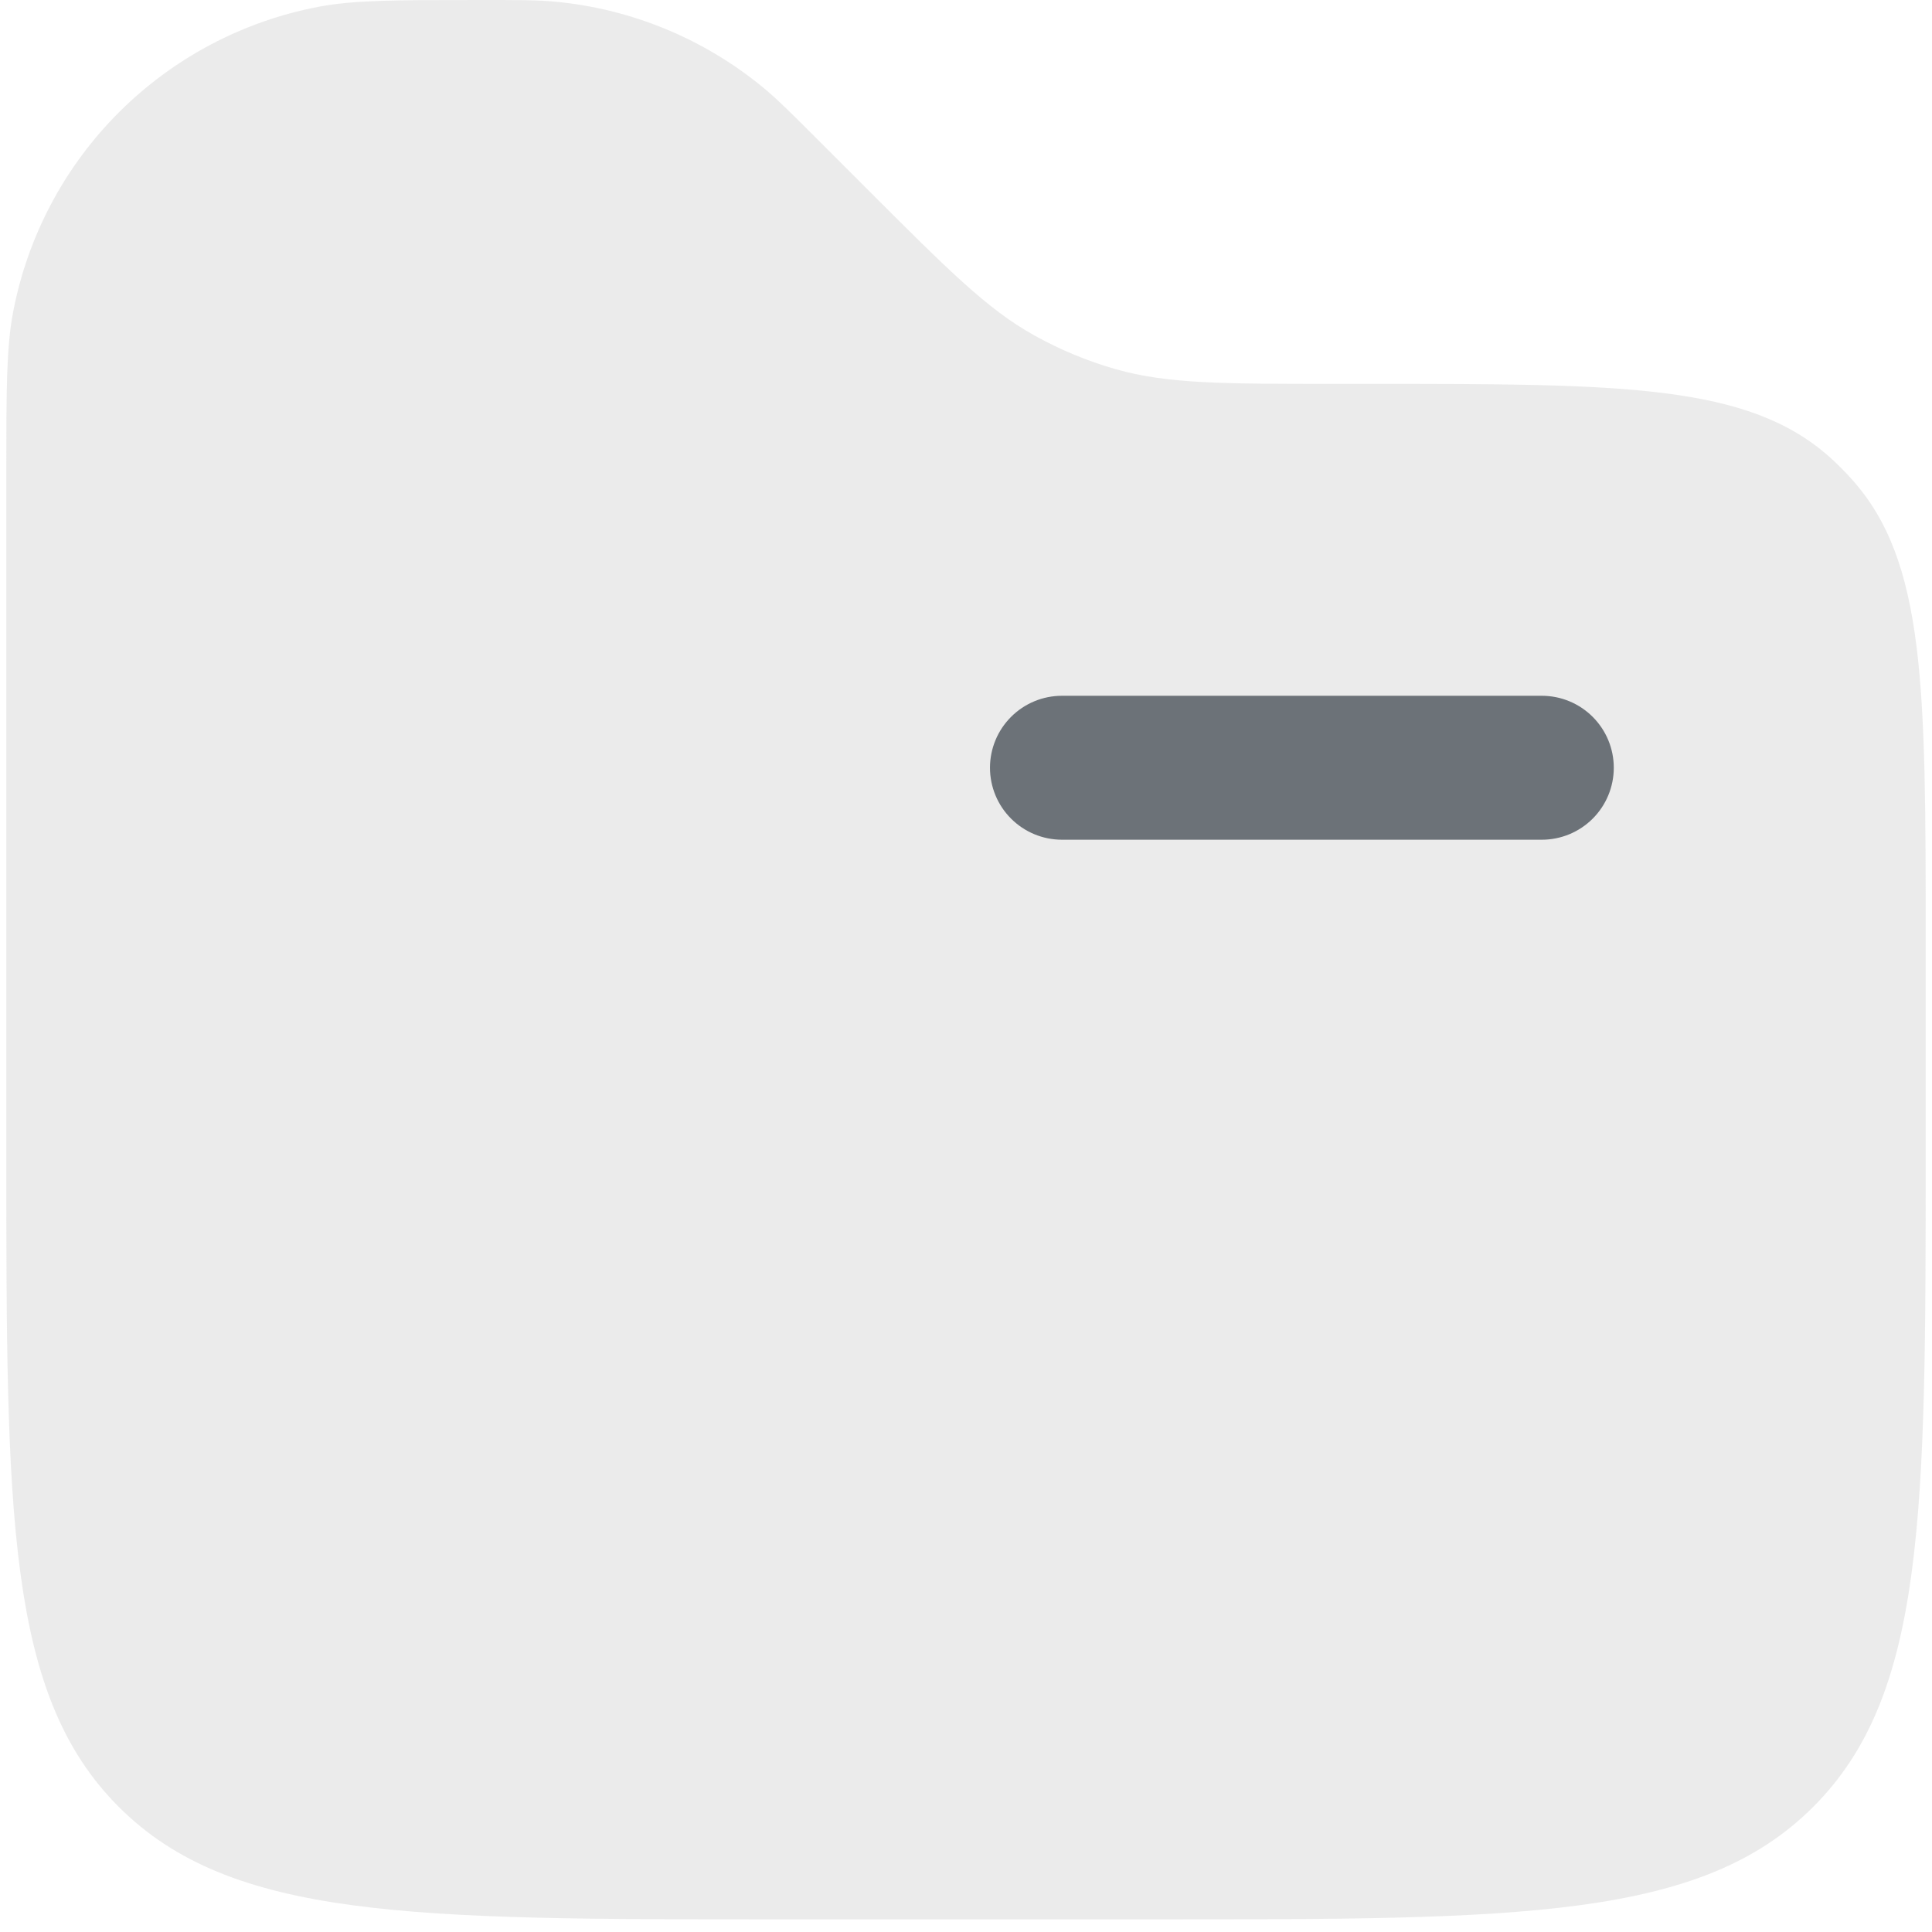 <svg width="133" height="133" viewBox="0 0 133 133" fill="none" xmlns="http://www.w3.org/2000/svg">
<path opacity="0.5" d="M132.565 79.278V64.731C132.565 47.342 132.565 38.641 127.478 32.993C127.011 32.471 126.517 31.975 125.998 31.506C120.349 26.426 111.648 26.426 94.26 26.426H91.789C84.172 26.426 80.36 26.426 76.806 25.415C74.855 24.858 72.975 24.077 71.203 23.09C67.98 21.299 65.284 18.597 59.893 13.213L56.26 9.579C54.449 7.769 53.551 6.871 52.599 6.078C48.508 2.686 43.489 0.607 38.197 0.112C36.968 -2.70723e-07 35.687 0 33.137 0C27.303 0 24.39 -4.43001e-07 21.959 0.462C16.738 1.448 11.937 3.985 8.179 7.741C4.422 11.496 1.885 16.297 0.897 21.517C0.435 23.955 0.435 26.875 0.435 32.702V79.278C0.435 104.191 0.435 116.651 8.177 124.387C15.914 132.13 28.373 132.13 53.287 132.13H79.713C104.626 132.13 117.086 132.13 124.822 124.387C132.565 116.651 132.565 104.191 132.565 79.278Z" fill="#D8D8D8"/>
<path d="M68.151 52.852C68.151 51.538 68.673 50.278 69.603 49.349C70.532 48.419 71.792 47.898 73.106 47.898H106.139C107.453 47.898 108.713 48.419 109.642 49.349C110.572 50.278 111.094 51.538 111.094 52.852C111.094 54.166 110.572 55.427 109.642 56.356C108.713 57.285 107.453 57.807 106.139 57.807H73.106C71.792 57.807 70.532 57.285 69.603 56.356C68.673 55.427 68.151 54.166 68.151 52.852Z" fill="#6C7278"/>
</svg>
